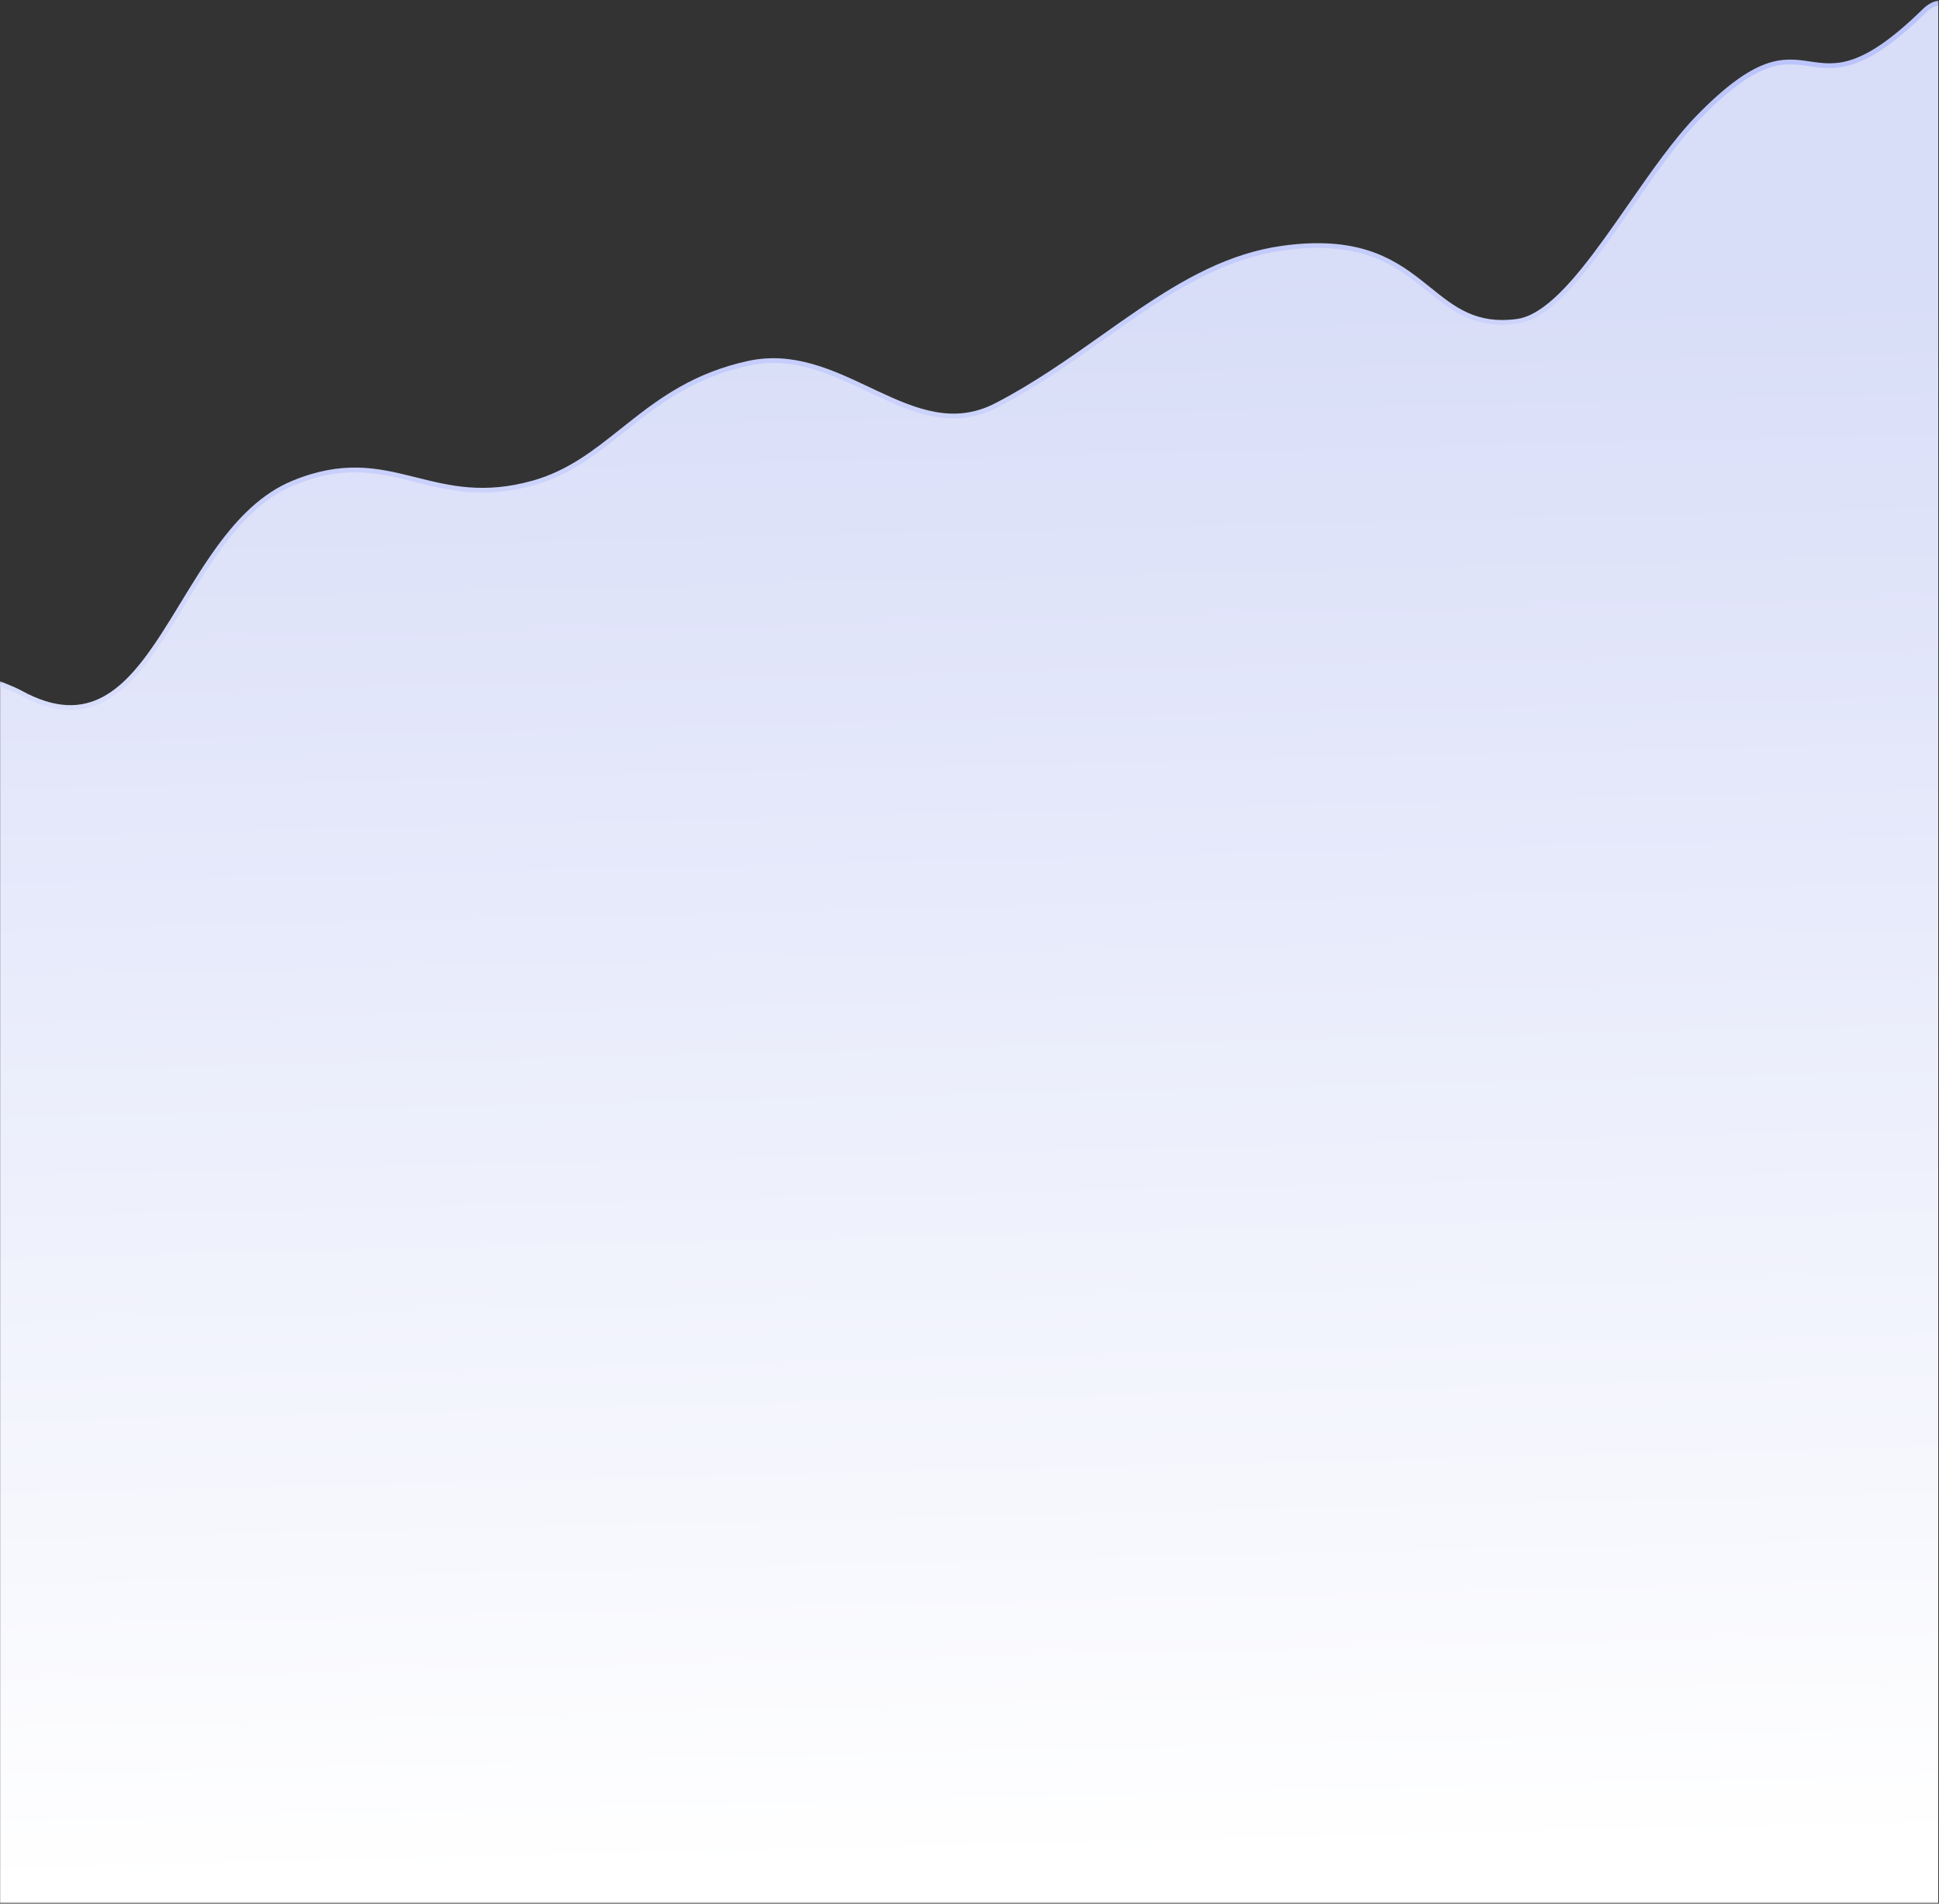 <svg width="2036" height="1999" viewBox="0 0 2036 1999" fill="none" xmlns="http://www.w3.org/2000/svg">
<rect x="0" y="0" width="2036" height="1999" fill="#333333" stroke="none"/>
<path d="M21.452 727.391C166.155 806.956 182.363 559.176 307.963 507.261C410.999 464.673 451.615 537.43 559.746 507.261C643.731 483.829 676.204 405.41 786.178 381.485C885.391 359.901 957.559 471.613 1046.36 425.675C1157.25 368.305 1236.41 275.897 1346.93 260.609C1500.31 239.392 1494.74 350.367 1592.92 337.522C1653.3 329.624 1719.08 189.034 1783.93 122.696C1908.38 -4.608 1891.01 138.61 2020.53 11.731C2025.86 6.514 2030.74 3.85 2035.22 3.539C2035.22 85.525 2035.22 1998.13 2035.22 1998.13H0.154L0.155 718.203C0.155 718.203 13.643 723.097 21.452 727.391Z" fill="url(#paint0_linear)"/>
<path d="M2035.23 5.999C2031.6 6.251 2027.25 8.45 2022.11 13.484C1989.62 45.316 1966.1 60.444 1947.07 67.024C1927.94 73.635 1913.56 71.52 1899.83 69.499L1899.79 69.494C1886.13 67.484 1873.13 65.582 1855.87 71.812C1838.49 78.084 1816.55 92.694 1785.55 124.411C1761.81 148.697 1737.97 182.962 1714.17 217.164C1705.64 229.423 1697.12 241.674 1688.61 253.455C1672.54 275.69 1656.53 296.222 1640.7 311.706C1624.92 327.135 1609 337.885 1593.08 339.968C1548.43 345.809 1524.48 326.478 1498.83 305.779C1495.57 303.146 1492.28 300.491 1488.92 297.863C1473.98 286.193 1457.51 274.918 1435.34 267.83C1413.17 260.744 1385.15 257.79 1347.1 263.052C1292.44 270.614 1245.42 297.259 1198.02 329.397C1185.44 337.923 1172.83 346.843 1160.05 355.887L1160.05 355.889C1124.77 380.846 1088.16 406.741 1047.34 427.862C1001.74 451.452 960.411 434.396 918.942 414.943C916.395 413.748 913.846 412.544 911.296 411.339C872.013 392.779 832.19 373.963 786.54 383.895C732.12 395.734 696.872 421.031 664.595 446.488C661.517 448.915 658.464 451.347 655.421 453.77L655.413 453.776C626.606 476.716 598.759 498.892 560.248 509.636C507.939 524.23 471.133 515.007 436.094 506.227C434.449 505.815 432.809 505.404 431.17 504.997C394.782 495.942 359.516 488.555 308.748 509.538C277.974 522.258 253.744 547.045 232.404 576.19C218.657 594.966 206.261 615.318 194.099 635.286C187.325 646.407 180.623 657.41 173.8 667.956C154.876 697.206 135.066 722.847 110.621 736.03C85.894 749.365 56.836 749.76 20.078 729.549C16.31 727.477 11.101 725.225 6.767 723.471C4.614 722.599 2.702 721.86 1.328 721.339C0.642 721.079 0.152 720.895 0.152 720.895L0.149 715.554L0.88 715.835L0.999 715.879C1.102 715.917 1.253 715.972 1.448 716.044C1.838 716.189 2.401 716.399 3.101 716.664C4.501 717.195 6.448 717.948 8.643 718.836C13.006 720.602 18.445 722.945 22.487 725.167C58.081 744.738 85.313 743.998 108.247 731.629C131.464 719.109 150.687 694.478 169.602 665.24C176.267 654.938 182.901 644.05 189.647 632.978C201.897 612.872 214.517 592.157 228.37 573.237C249.917 543.808 274.813 518.155 306.838 504.918C359.107 483.313 395.666 491.01 432.378 500.145C433.987 500.545 435.595 500.948 437.206 501.351C472.19 510.114 507.886 519.054 558.905 504.82C596.386 494.363 623.445 472.827 652.35 449.821C655.375 447.414 658.42 444.99 661.499 442.562C693.948 416.97 729.924 391.095 785.477 379.009C832.854 368.702 874.17 388.245 913.145 406.68C915.795 407.934 918.435 409.182 921.065 410.416C962.683 429.939 1001.84 445.768 1045.04 423.421C1085.53 402.472 1121.71 376.877 1156.91 351.98L1156.91 351.98L1156.91 351.979C1169.76 342.892 1182.47 333.899 1195.21 325.259C1242.74 293.029 1290.56 265.826 1346.42 258.1C1385.06 252.754 1413.86 255.715 1436.86 263.068C1459.85 270.419 1476.88 282.107 1492 293.923C1495.42 296.602 1498.75 299.281 1502.02 301.917L1502.03 301.921C1527.67 322.579 1549.99 340.562 1592.43 335.01C1606.69 333.144 1621.63 323.358 1637.2 308.132C1652.71 292.961 1668.52 272.719 1684.55 250.527C1692.92 238.946 1701.35 226.826 1709.83 214.644L1709.83 214.643C1733.7 180.327 1757.92 145.525 1781.97 120.916C1813.19 88.98 1835.76 73.754 1854.17 67.109C1872.64 60.445 1886.69 62.513 1900.39 64.528L1900.52 64.547C1914.18 66.557 1927.52 68.491 1945.43 62.298C1963.46 56.068 1986.35 41.519 2018.61 9.912C2024.12 4.511 2029.89 1.301 2035.23 0.93V5.999Z" fill="url(#paint1_linear)"/>
<defs>
<linearGradient id="paint0_linear" x1="1250.31" y1="1955.94" x2="1209.96" y2="282.692" gradientUnits="userSpaceOnUse">
<stop stop-color="white"/>
<stop offset="1" stop-color="#D8DDF8"/>
</linearGradient>
<linearGradient id="paint1_linear" x1="872.659" y1="248.731" x2="955.065" y2="720.945" gradientUnits="userSpaceOnUse">
<stop stop-color="#BBC5FB"/>
<stop offset="1" stop-color="#E2E6FA"/>
</linearGradient>
</defs>
</svg>
